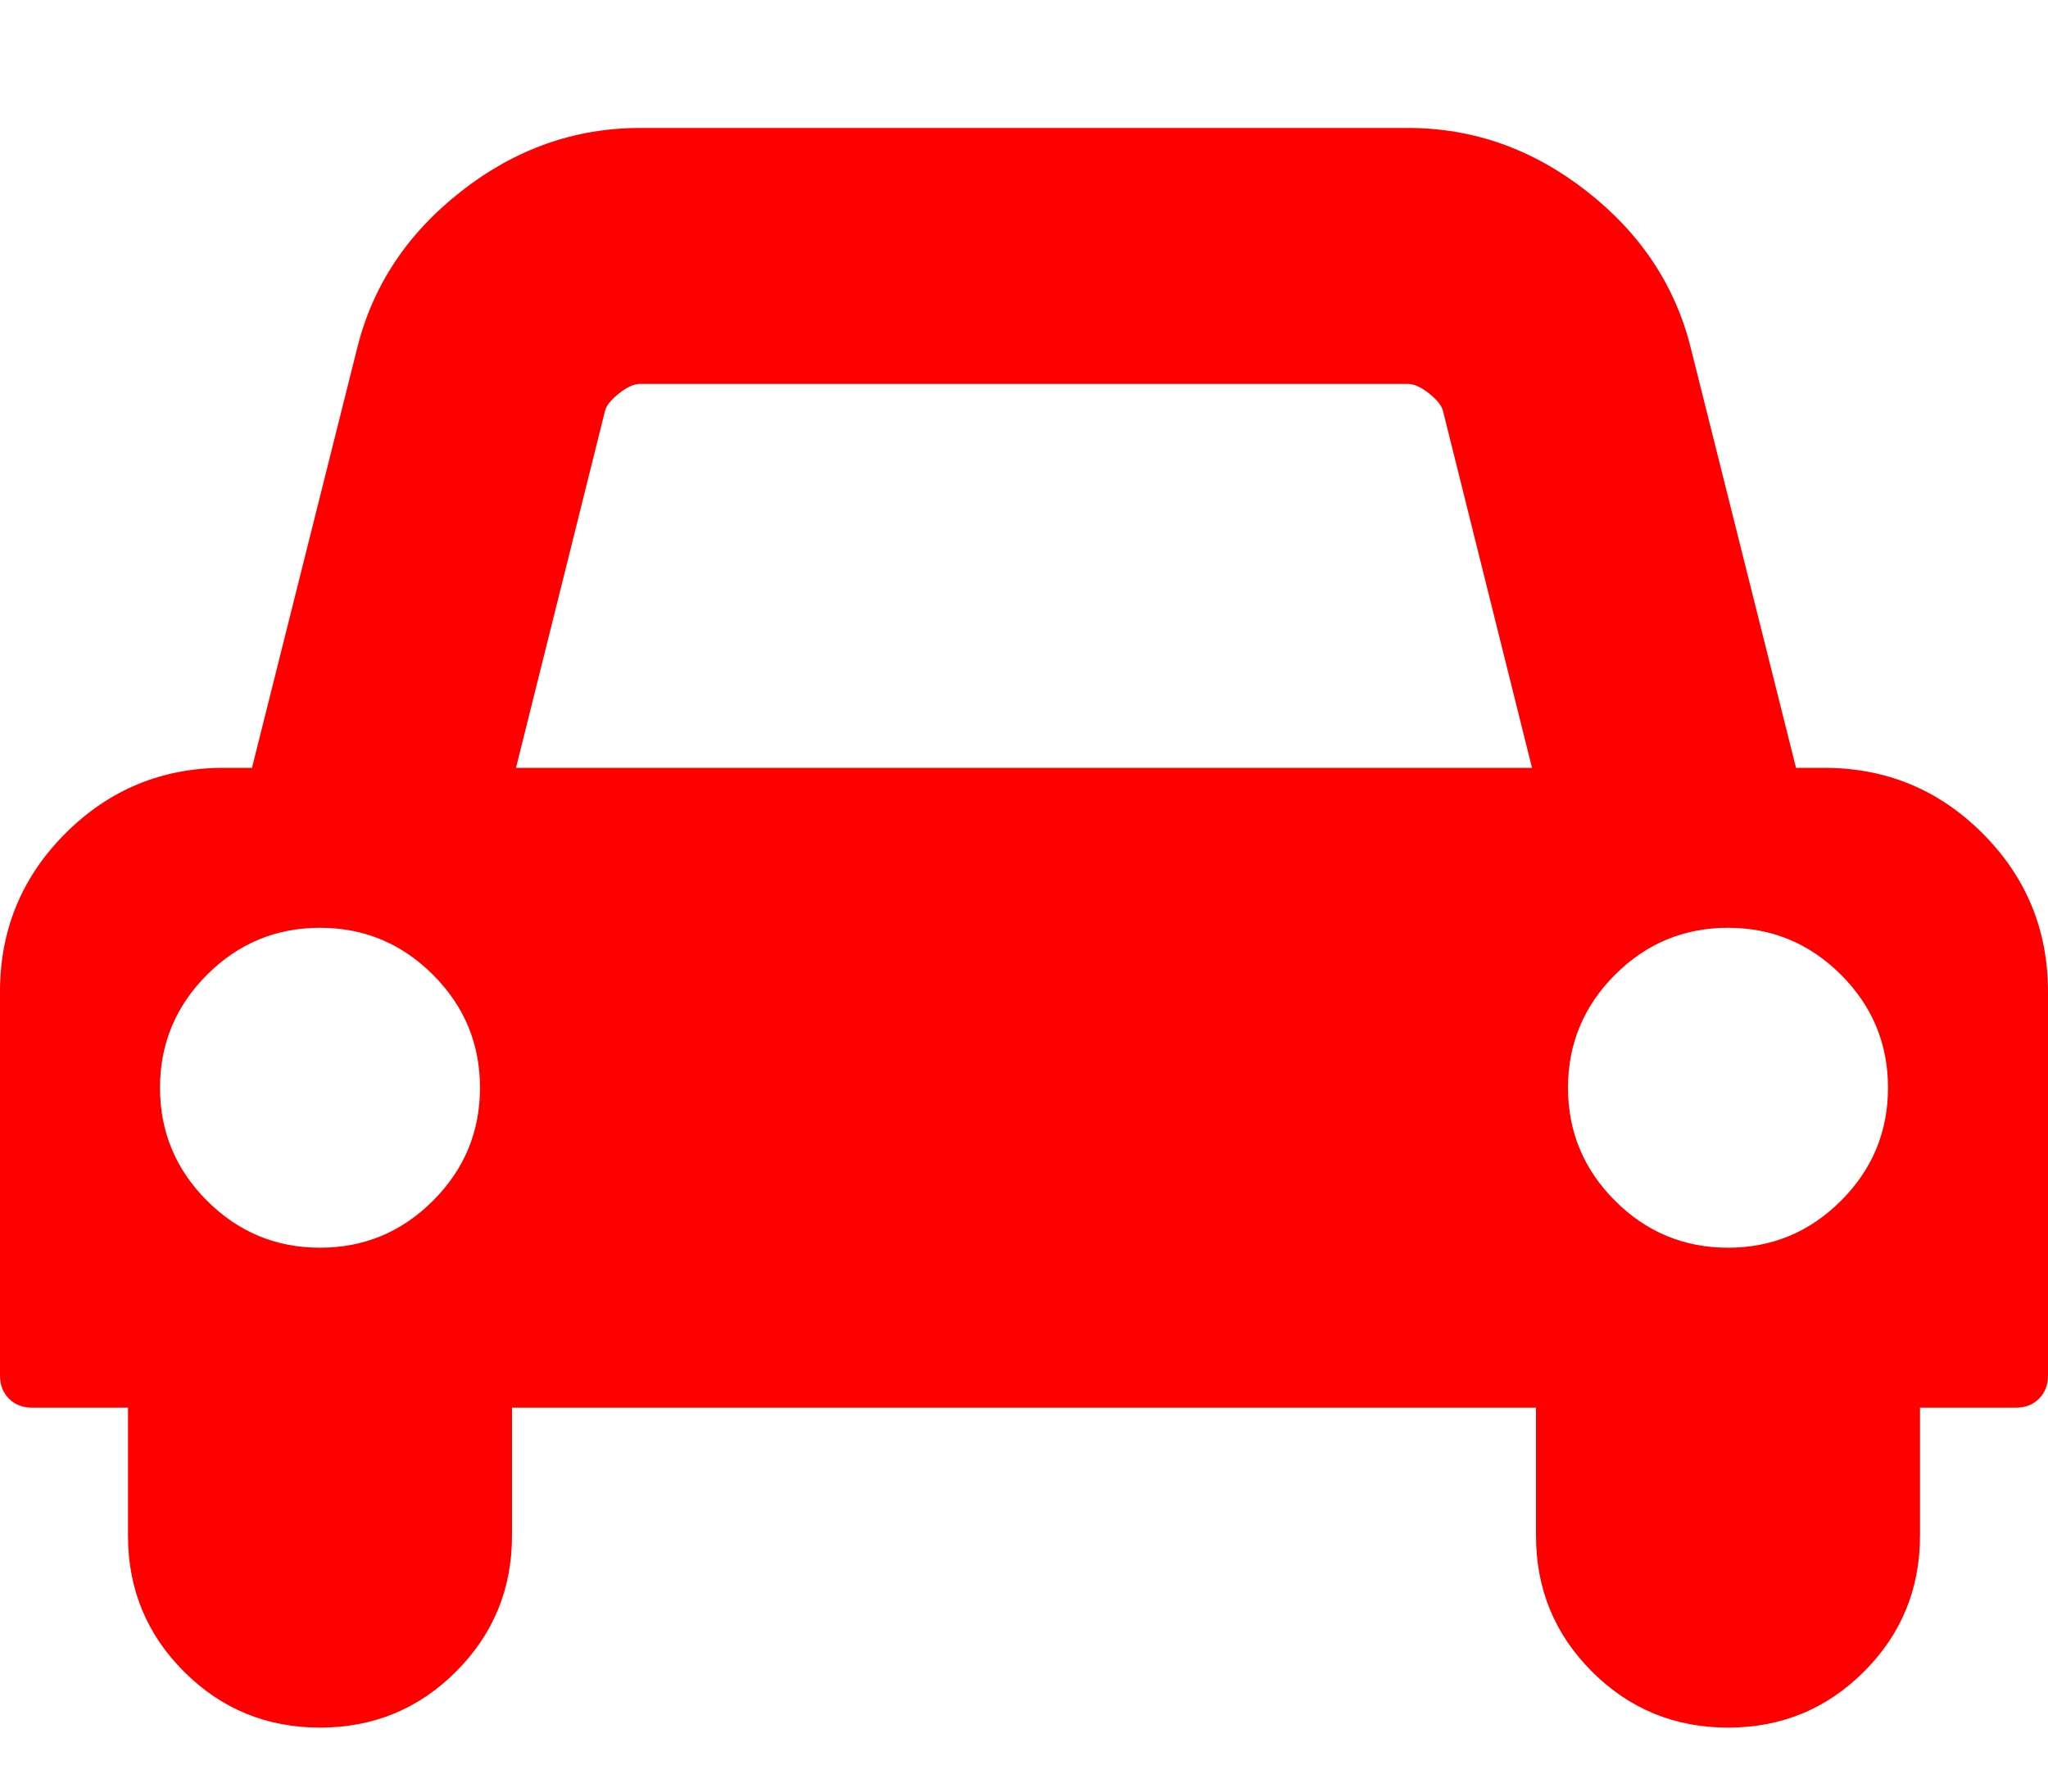 <svg xmlns="http://www.w3.org/2000/svg" width="100%" height="100%" viewBox="0 0 2048 1792"><path fill="#f00" d="M480 1088q0-66-47-113t-113-47-113 47-47 113 47 113 113 47 113-47 47-113zM516 768h1016l-89-357q-2-8-14-17.5t-21-9.5h-768q-9 0-21 9.5t-14 17.5zM1888 1088q0-66-47-113t-113-47-113 47-47 113 47 113 113 47 113-47 47-113zM2048 992v384q0 14-9 23t-23 9h-96v128q0 80-56 136t-136 56-136-56-56-136v-128h-1024v128q0 80-56 136t-136 56-136-56-56-136v-128h-96q-14 0-23-9t-9-23v-384q0-93 65.5-158.5t158.5-65.5h28l105-419q23-94 104-157.5t179-63.5h768q98 0 179 63.5t104 157.5l105 419h28q93 0 158.5 65.5t65.5 158.5z" /></svg>